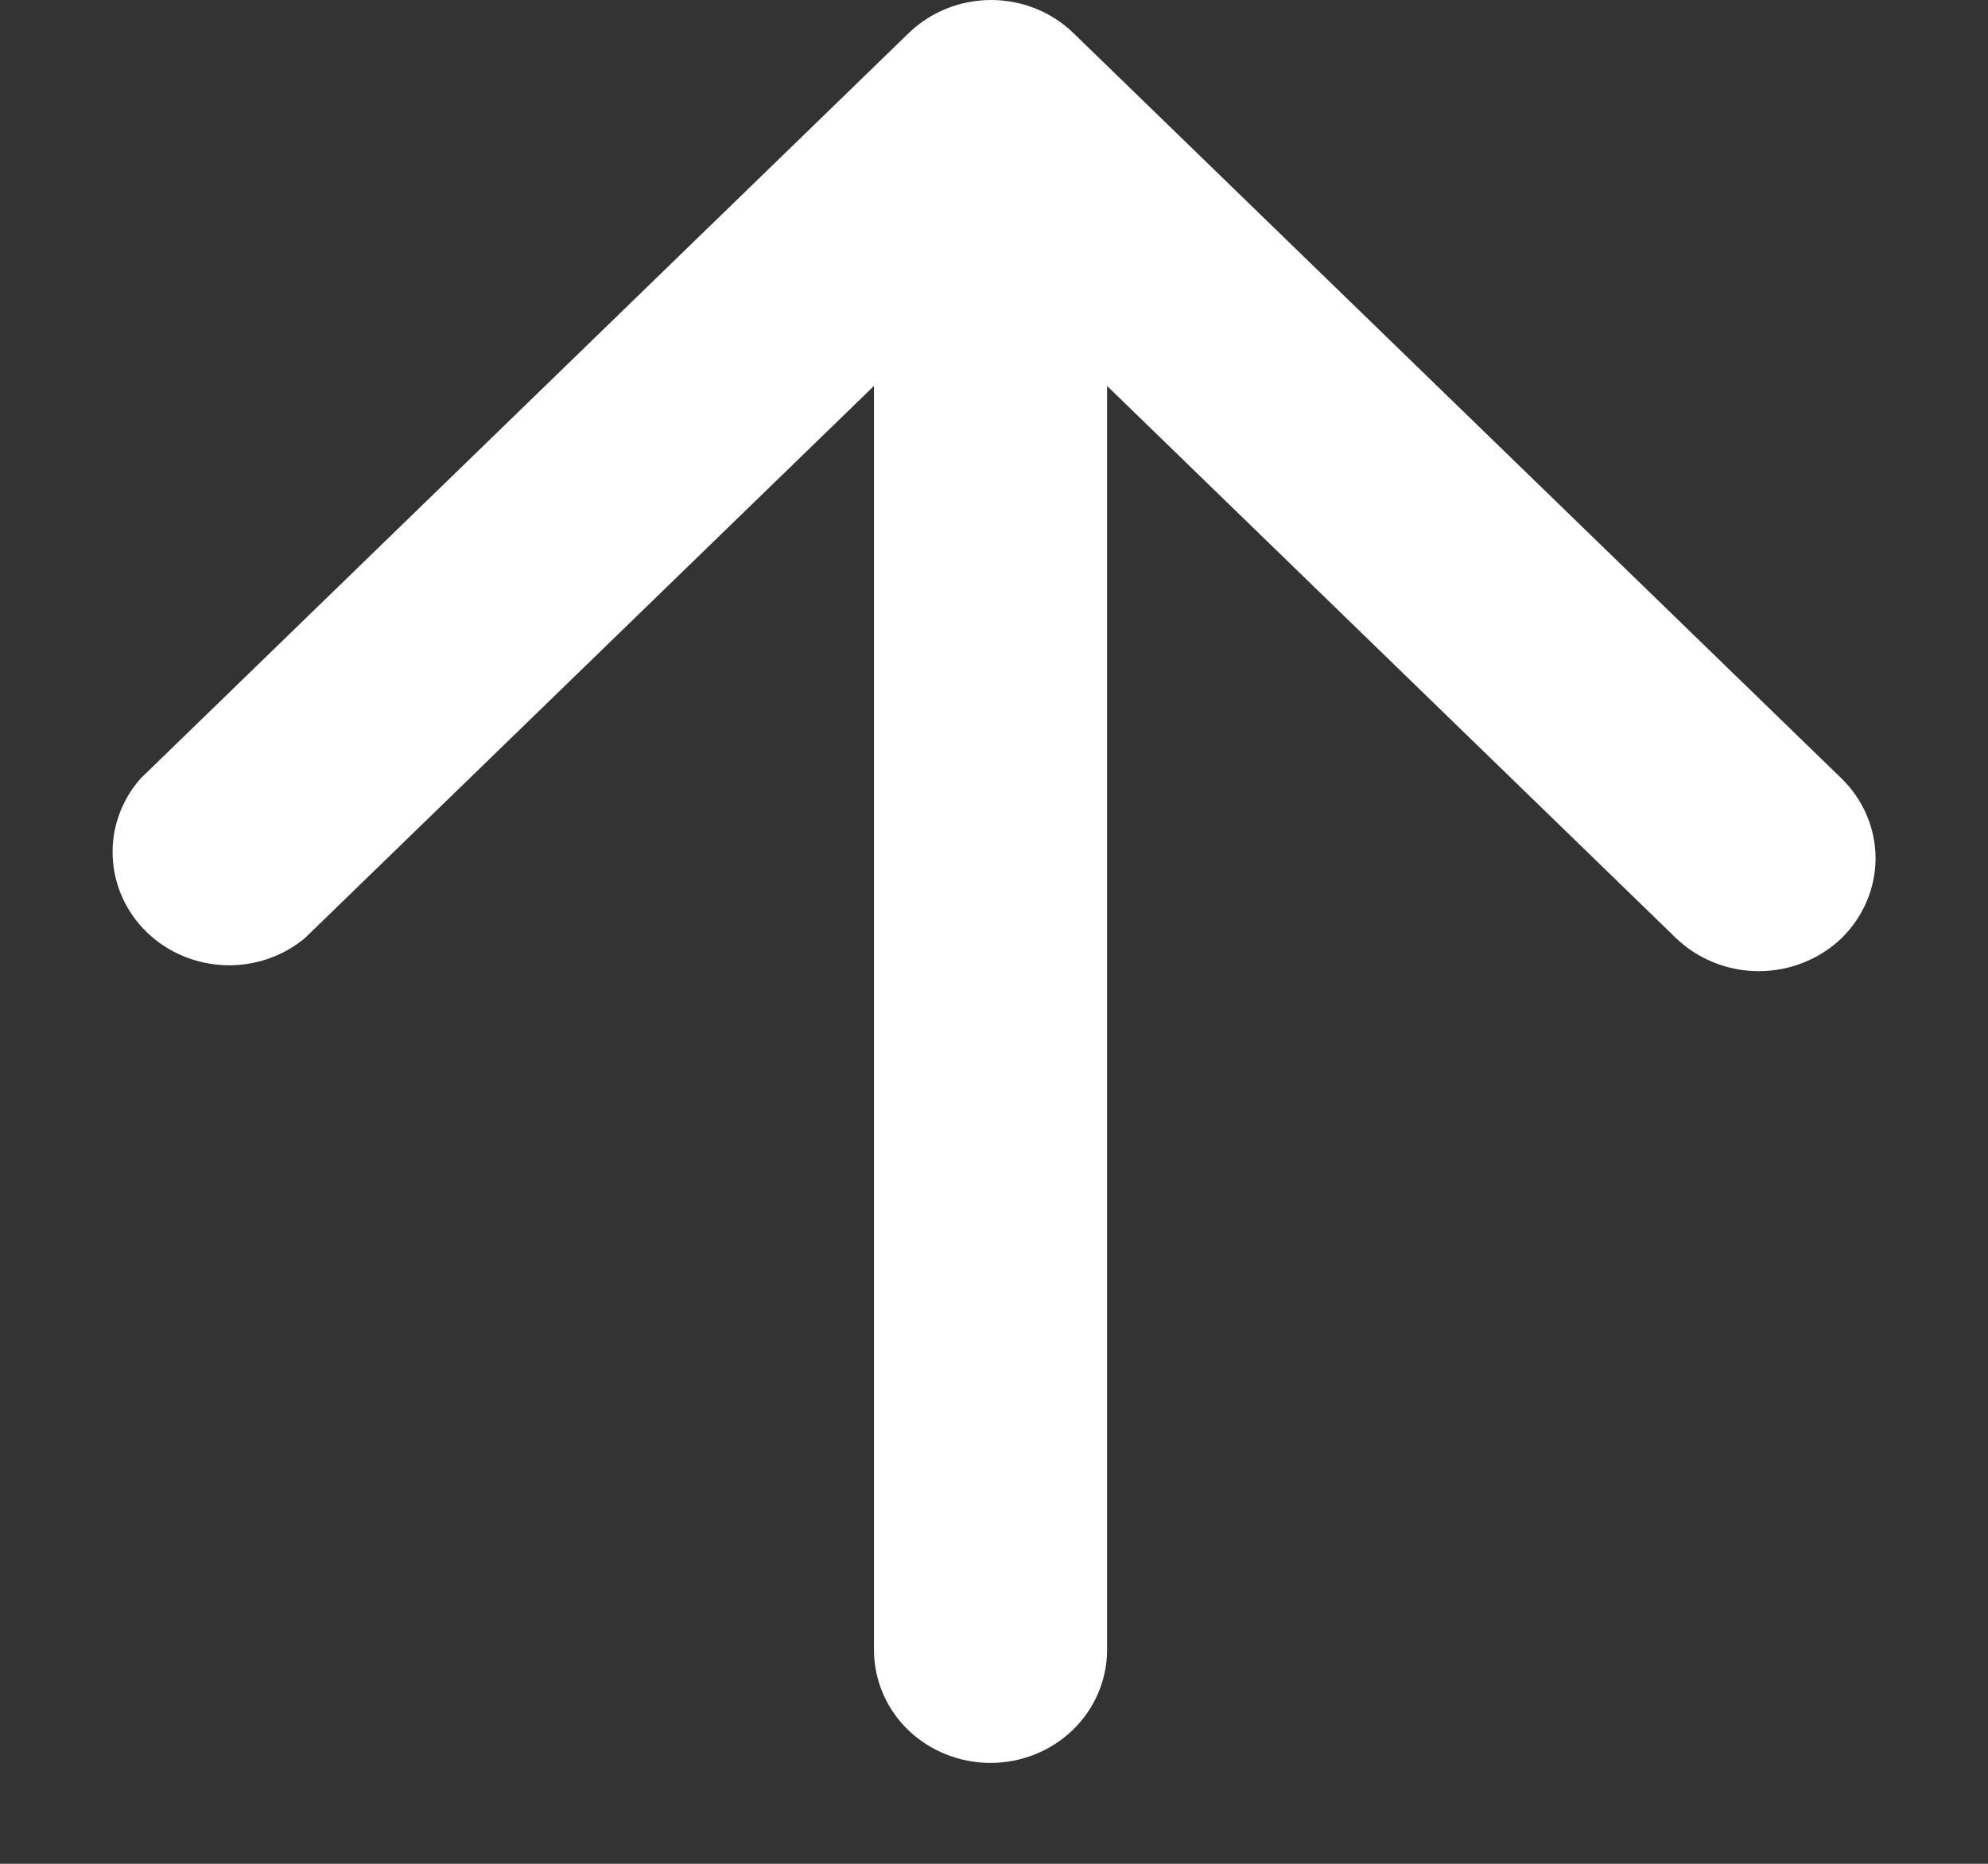 <svg width="16" height="15" viewBox="0 0 16 15" fill="none" xmlns="http://www.w3.org/2000/svg">
<rect x="0" y="0" width="16" height="15" fill="#333333" stroke="none"/>
<path d="M8.91 13.278L8.91 3.106L13.489 7.55C13.666 7.72 13.906 7.816 14.155 7.816C14.405 7.816 14.645 7.72 14.822 7.55C14.996 7.379 15.095 7.148 15.095 6.908C15.095 6.667 14.996 6.436 14.822 6.266L8.638 0.265C8.462 0.095 8.224 -0 7.977 -0C7.729 -0 7.491 0.095 7.315 0.265L1.131 6.266C0.978 6.44 0.897 6.664 0.907 6.893C0.916 7.122 1.014 7.34 1.181 7.502C1.348 7.664 1.572 7.759 1.808 7.768C2.044 7.777 2.275 7.699 2.454 7.55L7.034 3.106L7.034 13.278C7.034 13.519 7.132 13.751 7.308 13.922C7.484 14.092 7.723 14.188 7.972 14.188C8.221 14.188 8.459 14.092 8.635 13.922C8.811 13.751 8.91 13.519 8.91 13.278Z" fill="white"/>
</svg>
